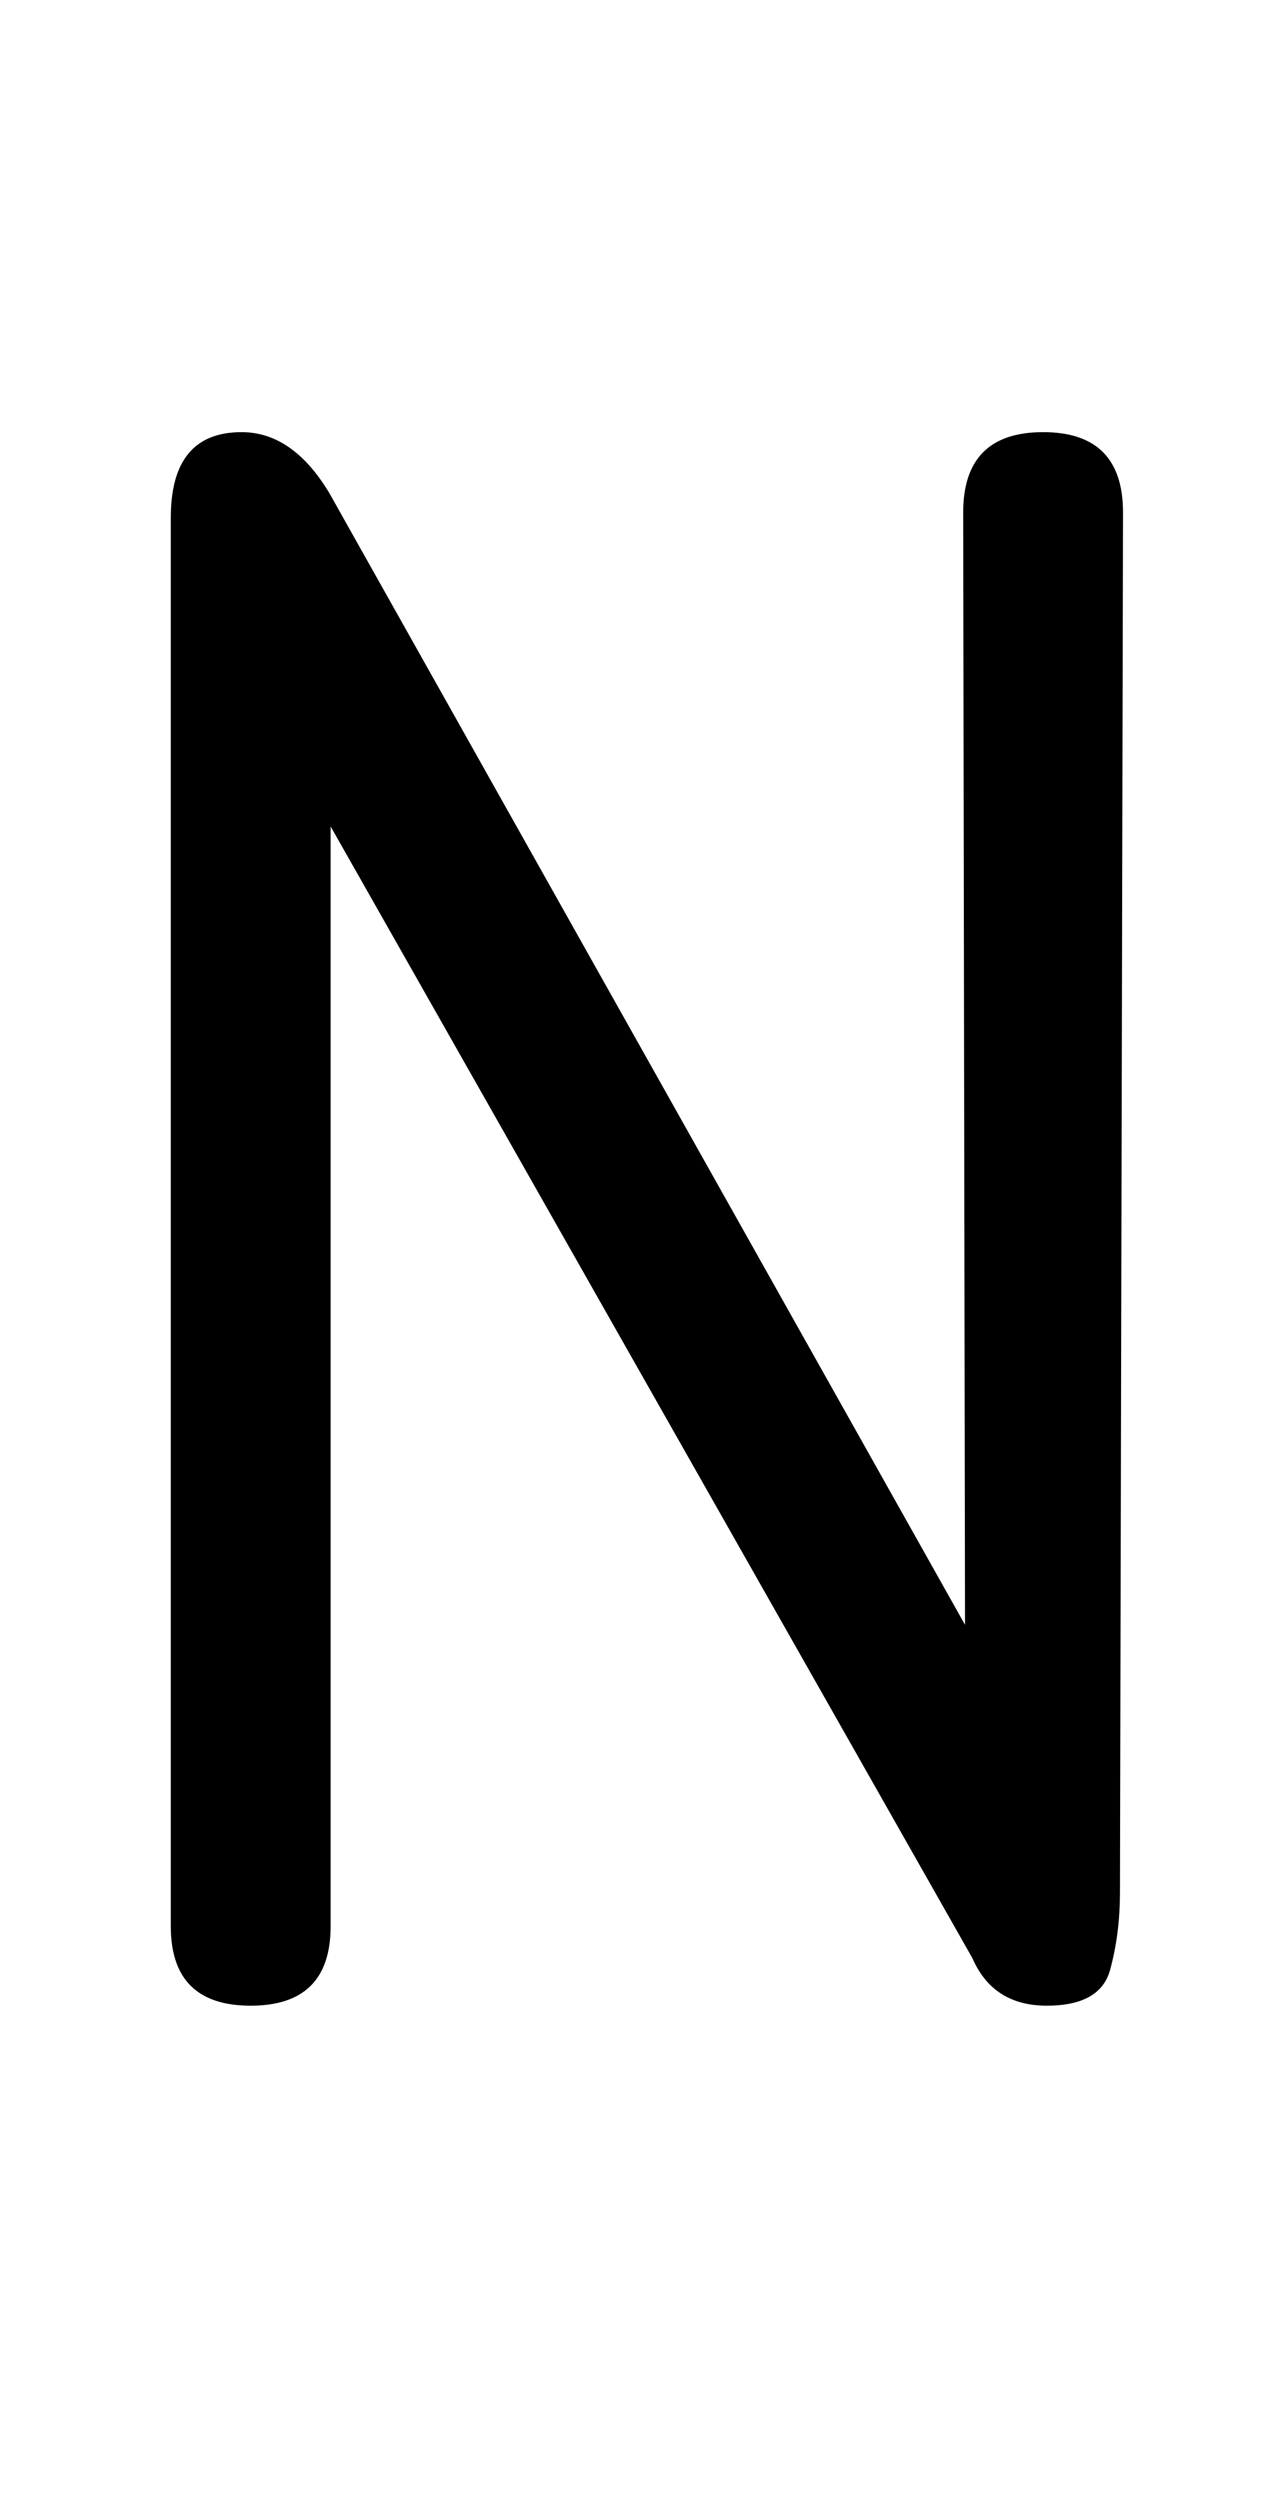 <?xml version="1.0" standalone="no"?>
<!DOCTYPE svg PUBLIC "-//W3C//DTD SVG 1.1//EN" "http://www.w3.org/Graphics/SVG/1.1/DTD/svg11.dtd" >
<svg xmlns="http://www.w3.org/2000/svg" xmlns:xlink="http://www.w3.org/1999/xlink" version="1.1" viewBox="-10 0 1050 2048">
   <path fill="currentColor"
d="M910.5 420l-2.5 1131q-0.073 33.27 -8.036 62.5q-7.964 29.5 -51.964 29.5t-61 -39l-526 -927v901q0 65 -65.5 65t-65.5 -65v-1154q0 -70 58 -70q42 0 72 50l521 927l-1.5 -911q-0.108 -66 65.5 -66q65.645 0 65.5 66z" />
</svg>
